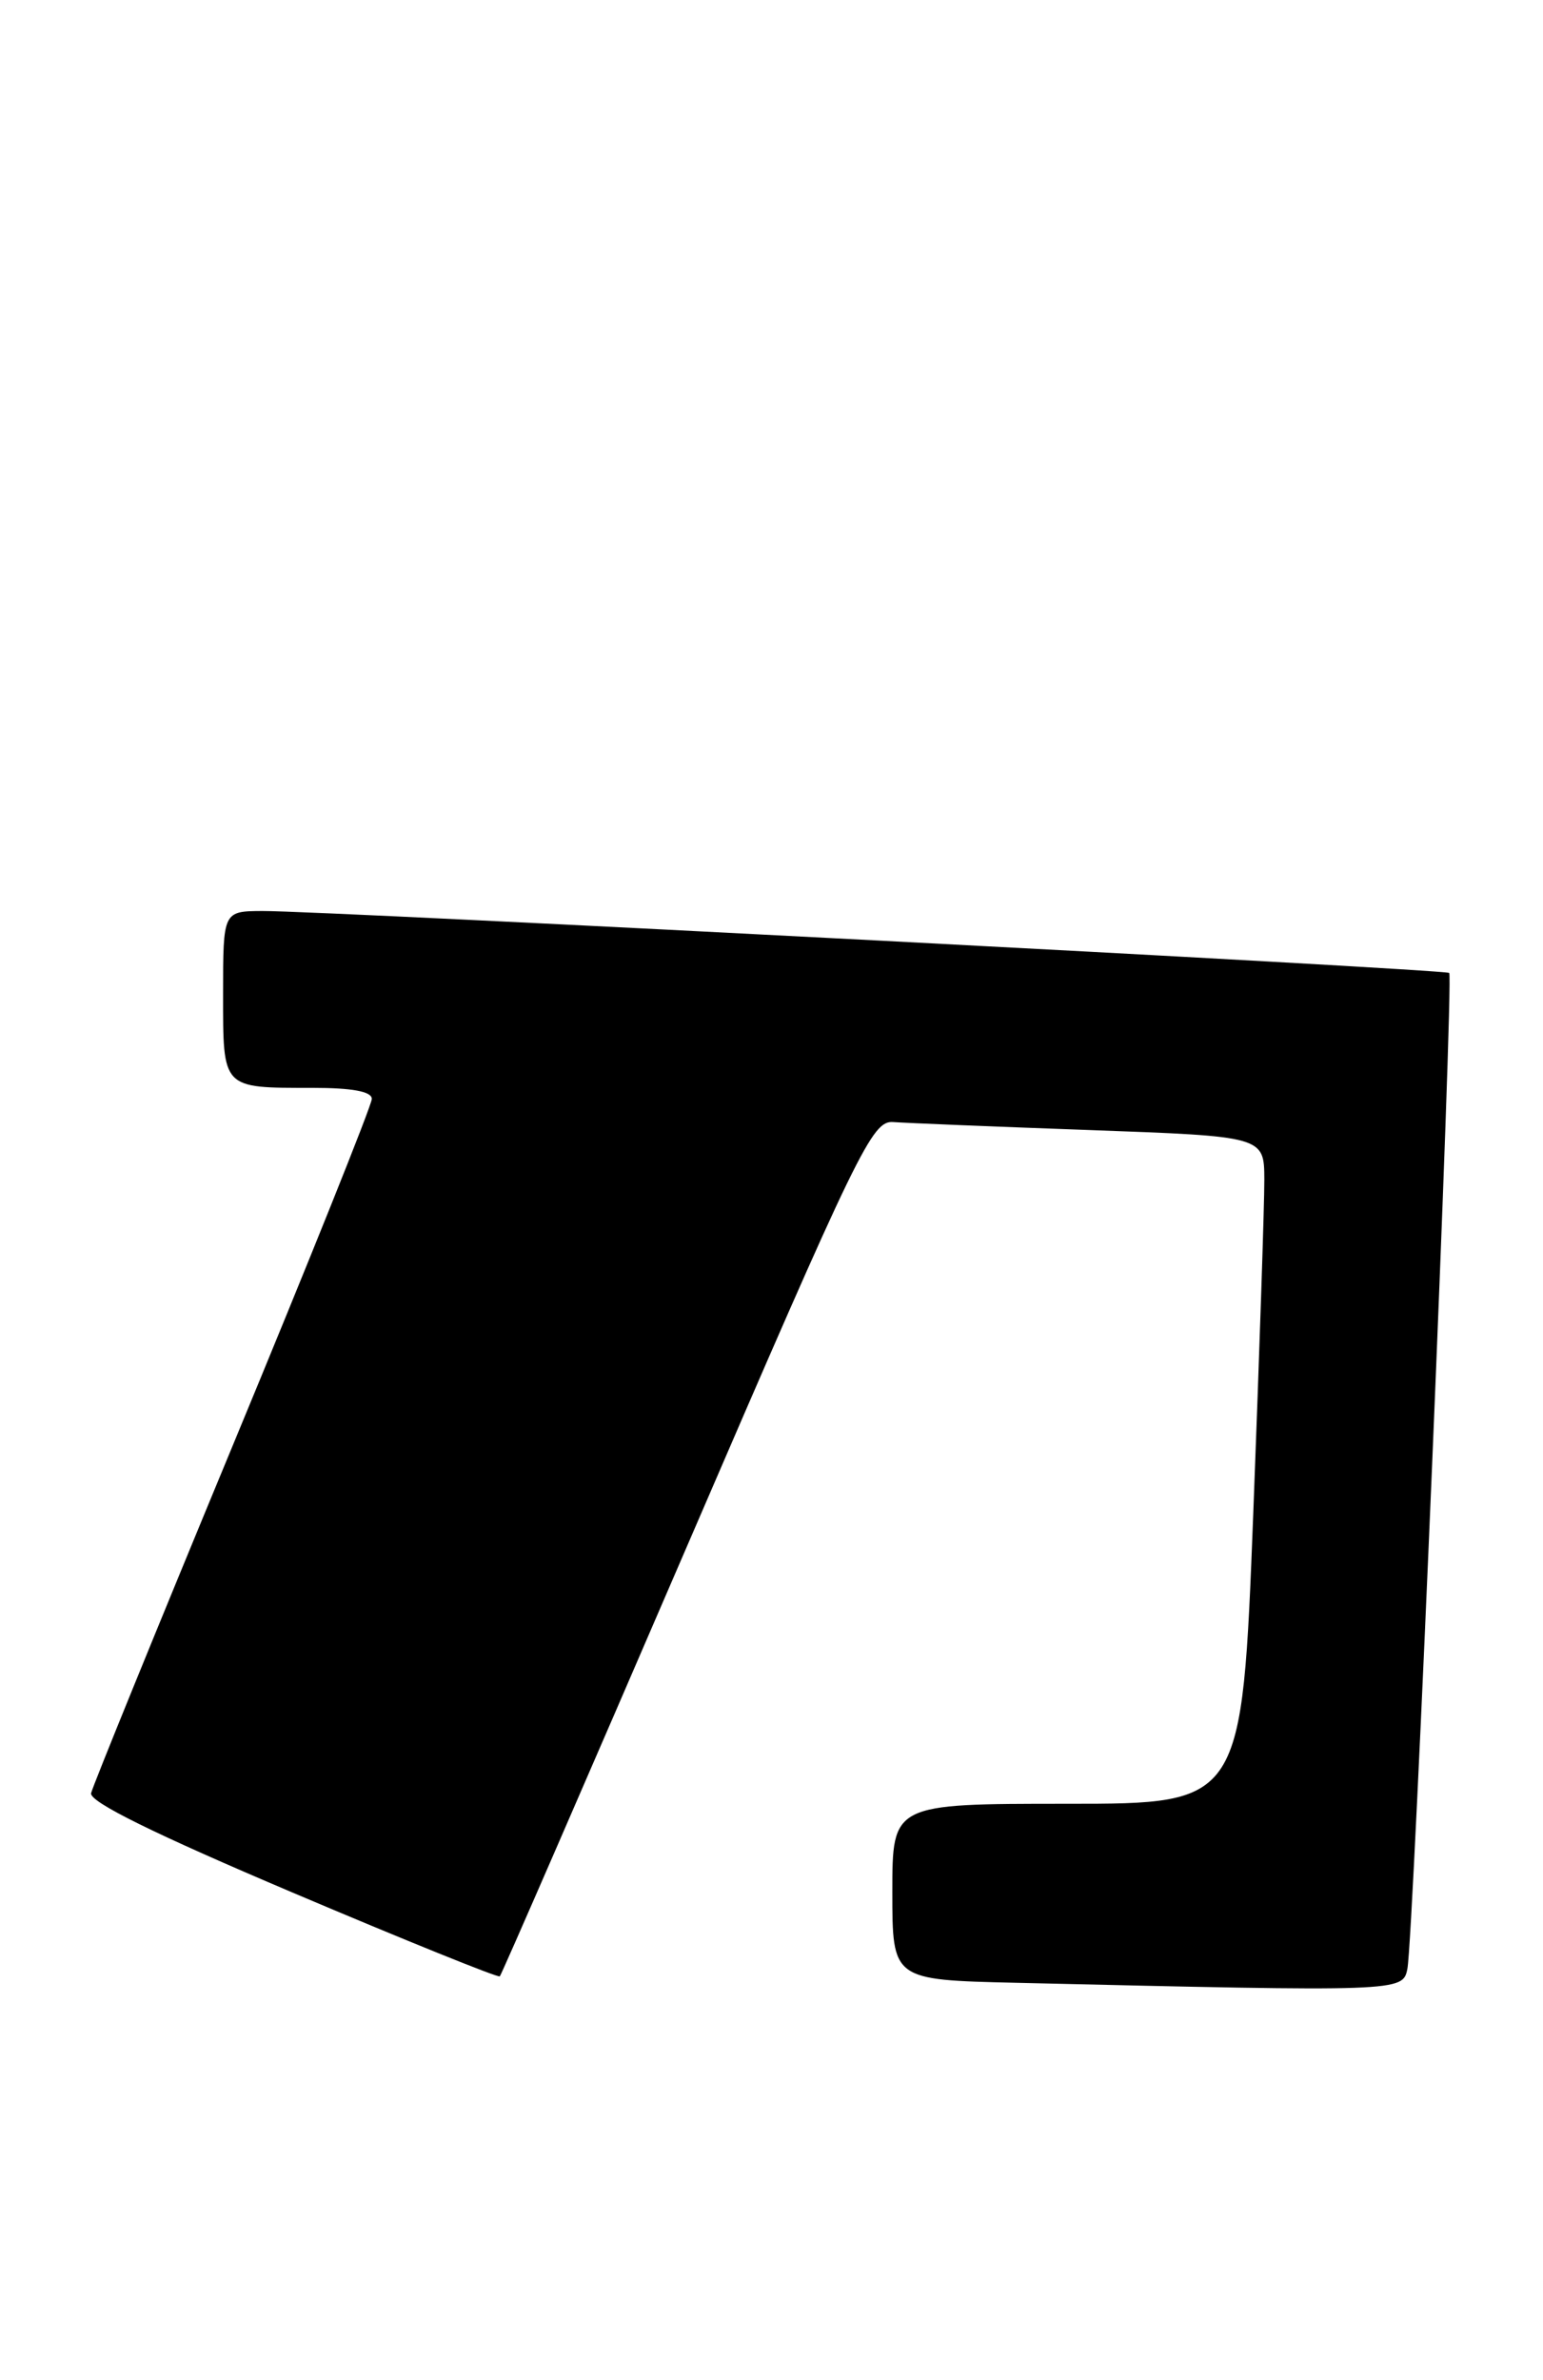 <?xml version="1.0" encoding="UTF-8" standalone="no"?>
<!DOCTYPE svg PUBLIC "-//W3C//DTD SVG 1.1//EN" "http://www.w3.org/Graphics/SVG/1.1/DTD/svg11.dtd" >
<svg xmlns="http://www.w3.org/2000/svg" xmlns:xlink="http://www.w3.org/1999/xlink" version="1.1" viewBox="0 0 166 256">
 <g >
 <path fill="currentColor"
d=" M 151.41 211.75 C 152.06 208.54 156.40 105.06 155.91 104.64 C 155.44 104.24 34.78 97.95 28.25 97.98 C 24.00 98.00 24.00 98.00 24.00 106.89 C 24.00 117.17 23.84 117.00 33.58 117.00 C 37.89 117.00 40.00 117.39 40.00 118.19 C 40.00 118.85 33.27 135.61 25.05 155.44 C 16.83 175.27 9.97 192.11 9.80 192.86 C 9.60 193.79 16.63 197.25 31.48 203.55 C 43.57 208.68 53.60 212.73 53.77 212.56 C 53.95 212.39 62.99 191.60 73.88 166.37 C 92.43 123.39 93.83 120.51 96.09 120.68 C 97.42 120.78 106.94 121.17 117.25 121.54 C 136.00 122.22 136.00 122.22 136.02 126.86 C 136.03 129.41 135.49 145.56 134.83 162.75 C 133.62 194.00 133.62 194.00 114.81 194.00 C 96.00 194.00 96.00 194.00 96.00 203.47 C 96.00 212.94 96.00 212.94 109.25 213.25 C 150.71 214.22 150.92 214.22 151.41 211.75 Z "/>
</g>
</svg>